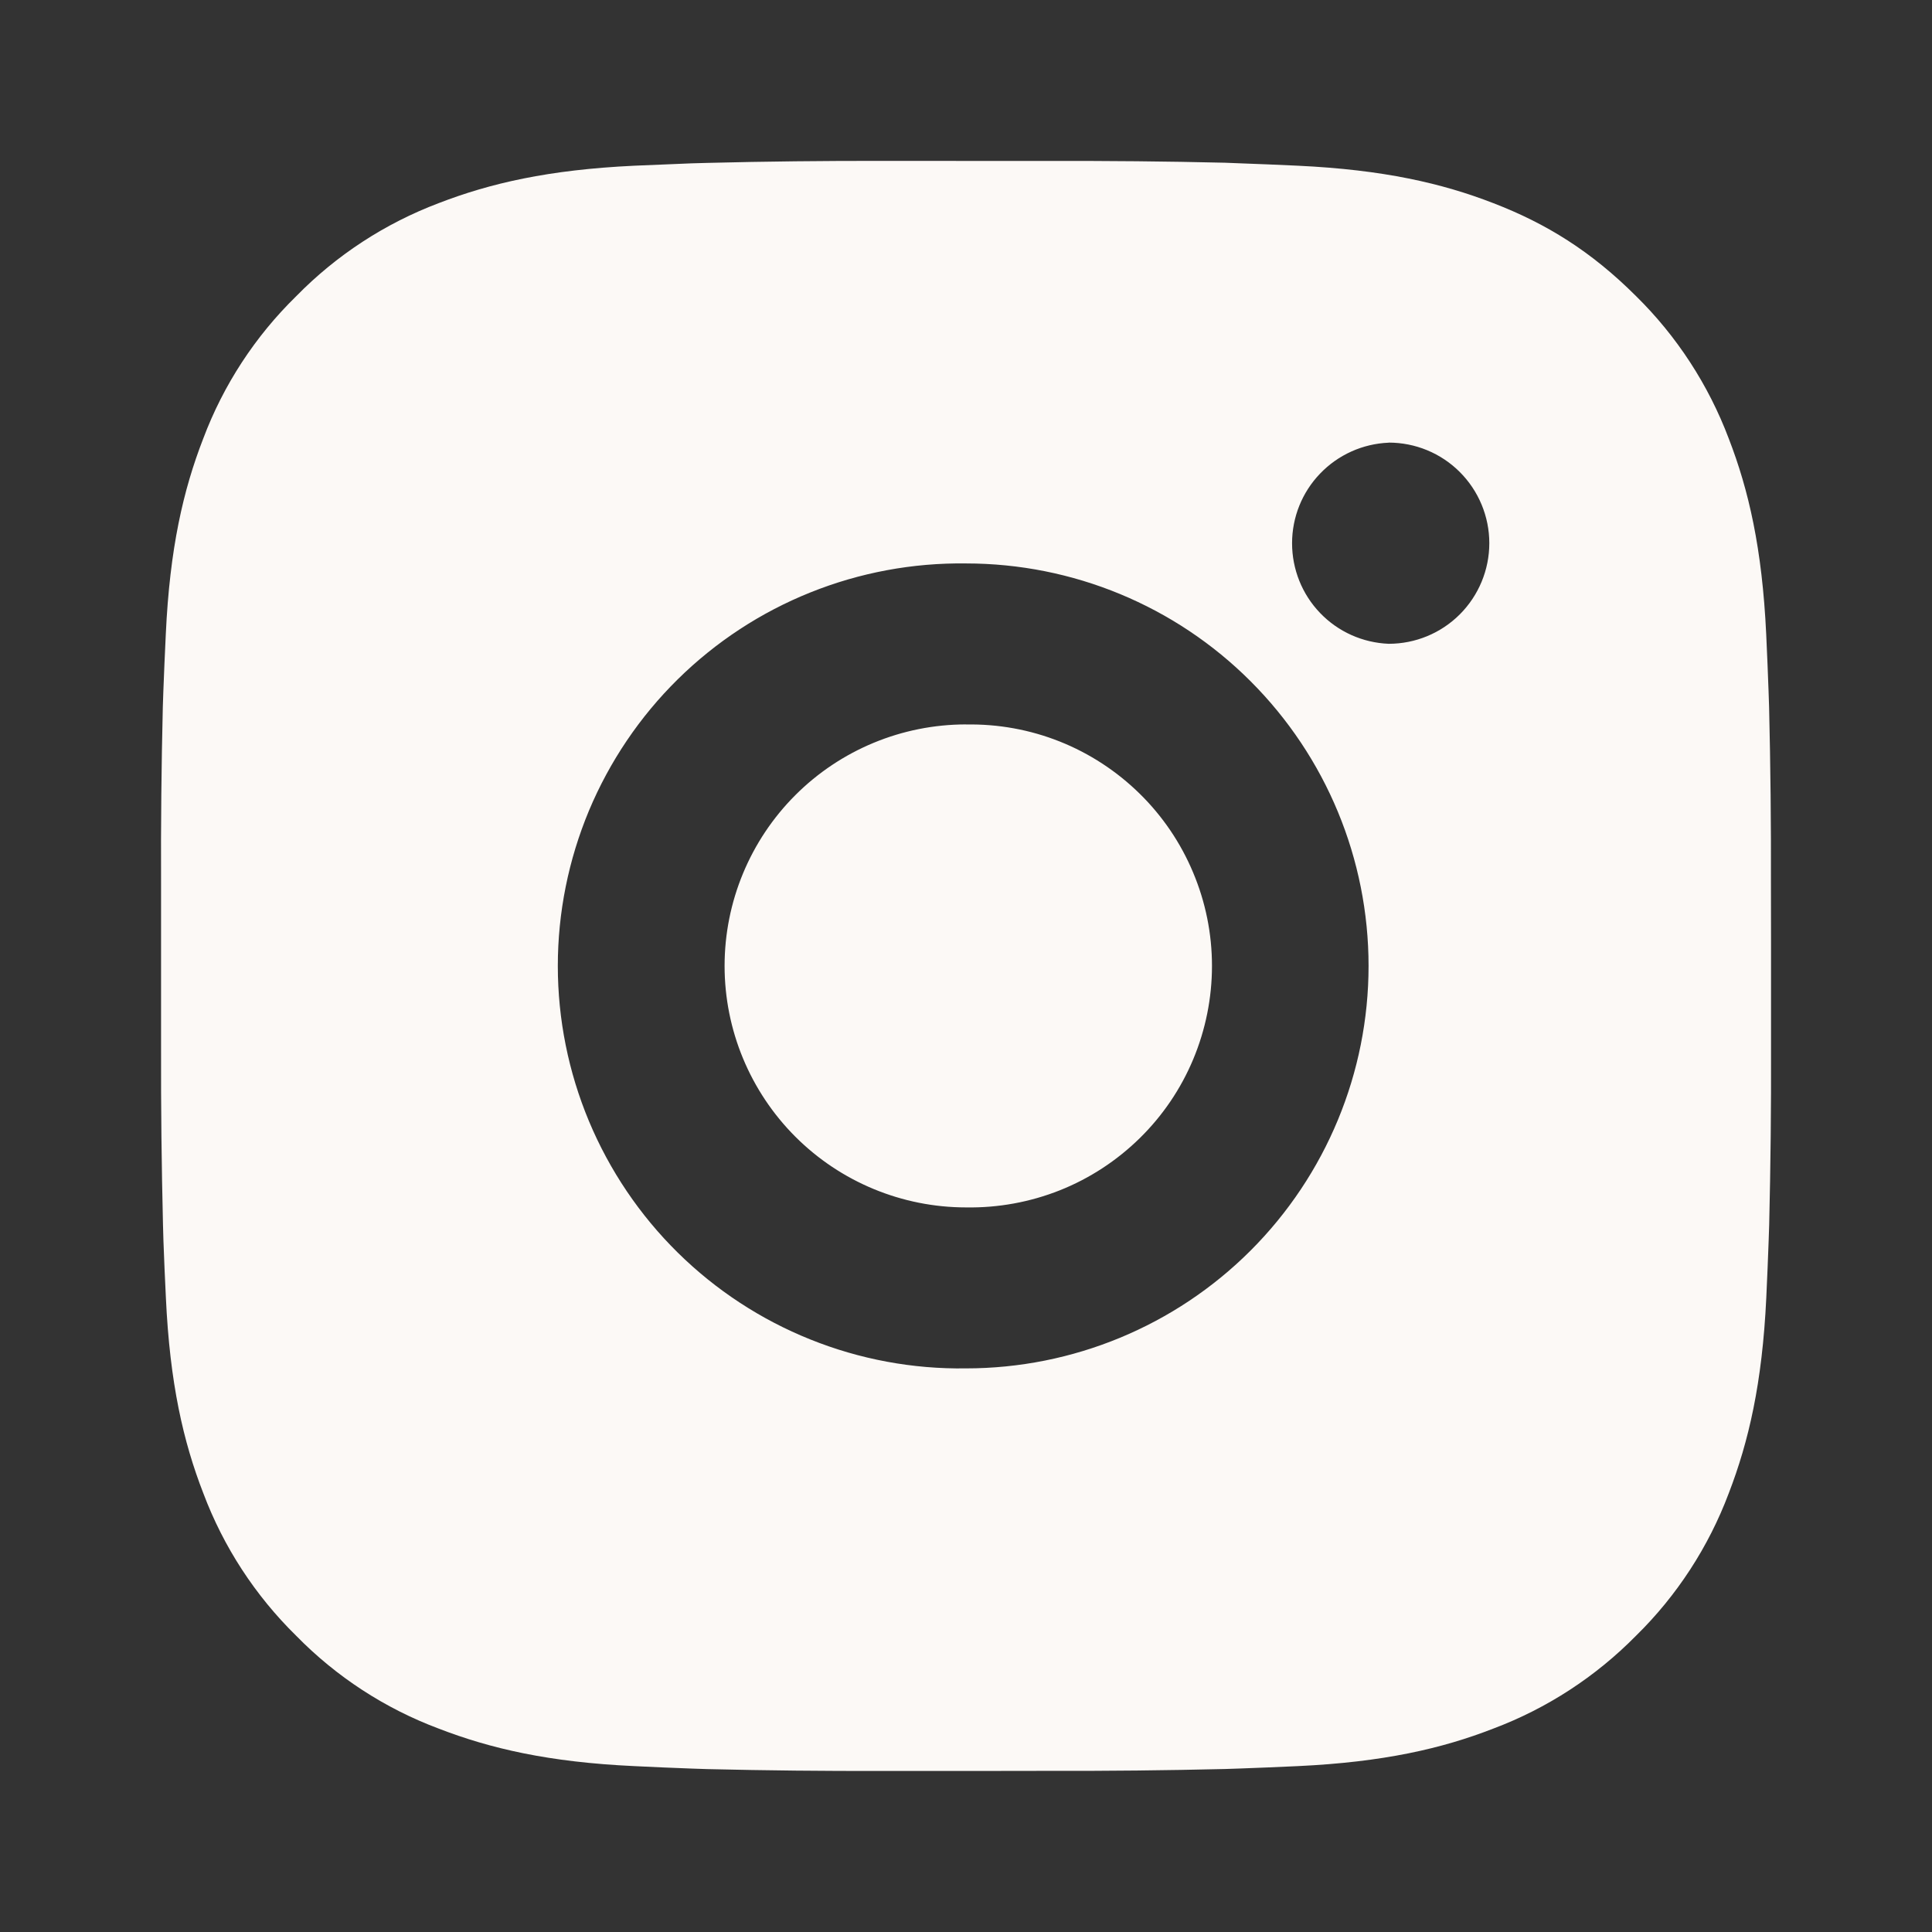 <svg width="22" height="22" viewBox="0 0 22 22" fill="none" xmlns="http://www.w3.org/2000/svg">
<rect x="0" y="0" width="22" height="22" fill="#333333" stroke="none"/>
<path d="M11.943 1.833C12.611 1.831 13.28 1.837 13.949 1.853L14.127 1.86C14.332 1.867 14.535 1.876 14.78 1.887C15.755 1.933 16.421 2.087 17.004 2.313C17.609 2.546 18.119 2.862 18.629 3.371C19.095 3.829 19.455 4.383 19.686 4.995C19.912 5.579 20.066 6.245 20.112 7.22C20.123 7.464 20.132 7.668 20.139 7.873L20.145 8.051C20.161 8.719 20.168 9.388 20.166 10.057L20.167 10.74V11.941C20.169 12.61 20.162 13.279 20.146 13.948L20.14 14.126C20.133 14.331 20.124 14.534 20.113 14.778C20.067 15.754 19.911 16.419 19.686 17.003C19.456 17.615 19.095 18.17 18.629 18.627C18.17 19.093 17.616 19.454 17.004 19.684C16.421 19.911 15.755 20.065 14.78 20.111C14.535 20.122 14.332 20.131 14.127 20.138L13.949 20.144C13.28 20.16 12.611 20.167 11.943 20.165L11.259 20.166H10.059C9.39 20.168 8.721 20.161 8.052 20.145L7.874 20.139C7.657 20.131 7.439 20.122 7.222 20.111C6.246 20.066 5.581 19.91 4.996 19.684C4.384 19.455 3.83 19.094 3.373 18.627C2.906 18.169 2.545 17.615 2.315 17.003C2.088 16.419 1.934 15.754 1.889 14.778C1.878 14.561 1.869 14.343 1.861 14.126L1.856 13.948C1.84 13.279 1.832 12.61 1.834 11.941V10.057C1.831 9.388 1.838 8.719 1.854 8.051L1.86 7.873C1.867 7.668 1.877 7.464 1.888 7.22C1.933 6.244 2.087 5.58 2.314 4.995C2.544 4.383 2.906 3.829 3.374 3.372C3.831 2.905 4.385 2.544 4.996 2.313C5.581 2.087 6.245 1.933 7.222 1.887L7.874 1.86L8.052 1.855C8.721 1.838 9.389 1.831 10.058 1.832L11.943 1.833ZM11 6.416C10.393 6.408 9.79 6.52 9.226 6.747C8.663 6.973 8.15 7.309 7.717 7.736C7.285 8.162 6.942 8.67 6.707 9.23C6.473 9.791 6.352 10.392 6.352 10.999C6.352 11.607 6.473 12.208 6.707 12.768C6.942 13.329 7.285 13.837 7.717 14.263C8.15 14.69 8.663 15.026 9.226 15.252C9.79 15.479 10.393 15.591 11 15.582C12.216 15.582 13.382 15.099 14.241 14.24C15.101 13.38 15.584 12.214 15.584 10.999C15.584 9.783 15.101 8.618 14.241 7.758C13.382 6.898 12.216 6.416 11 6.416ZM11 8.25C11.366 8.243 11.729 8.309 12.068 8.444C12.407 8.579 12.716 8.781 12.977 9.037C13.238 9.293 13.445 9.598 13.586 9.935C13.728 10.272 13.801 10.633 13.801 10.999C13.801 11.364 13.728 11.726 13.587 12.063C13.446 12.4 13.239 12.705 12.978 12.961C12.717 13.217 12.408 13.419 12.069 13.554C11.729 13.689 11.366 13.755 11.001 13.749C10.272 13.749 9.572 13.459 9.057 12.944C8.541 12.428 8.251 11.728 8.251 10.999C8.251 10.27 8.541 9.57 9.057 9.054C9.572 8.539 10.272 8.249 11.001 8.249L11 8.25ZM15.813 5.041C15.517 5.053 15.237 5.179 15.032 5.393C14.827 5.606 14.713 5.89 14.713 6.186C14.713 6.482 14.827 6.767 15.032 6.98C15.237 7.194 15.517 7.319 15.813 7.331C16.117 7.331 16.408 7.211 16.623 6.996C16.838 6.781 16.959 6.489 16.959 6.185C16.959 5.882 16.838 5.59 16.623 5.375C16.408 5.16 16.117 5.04 15.813 5.04V5.041Z" fill="#FCF9F6"/>
</svg>
